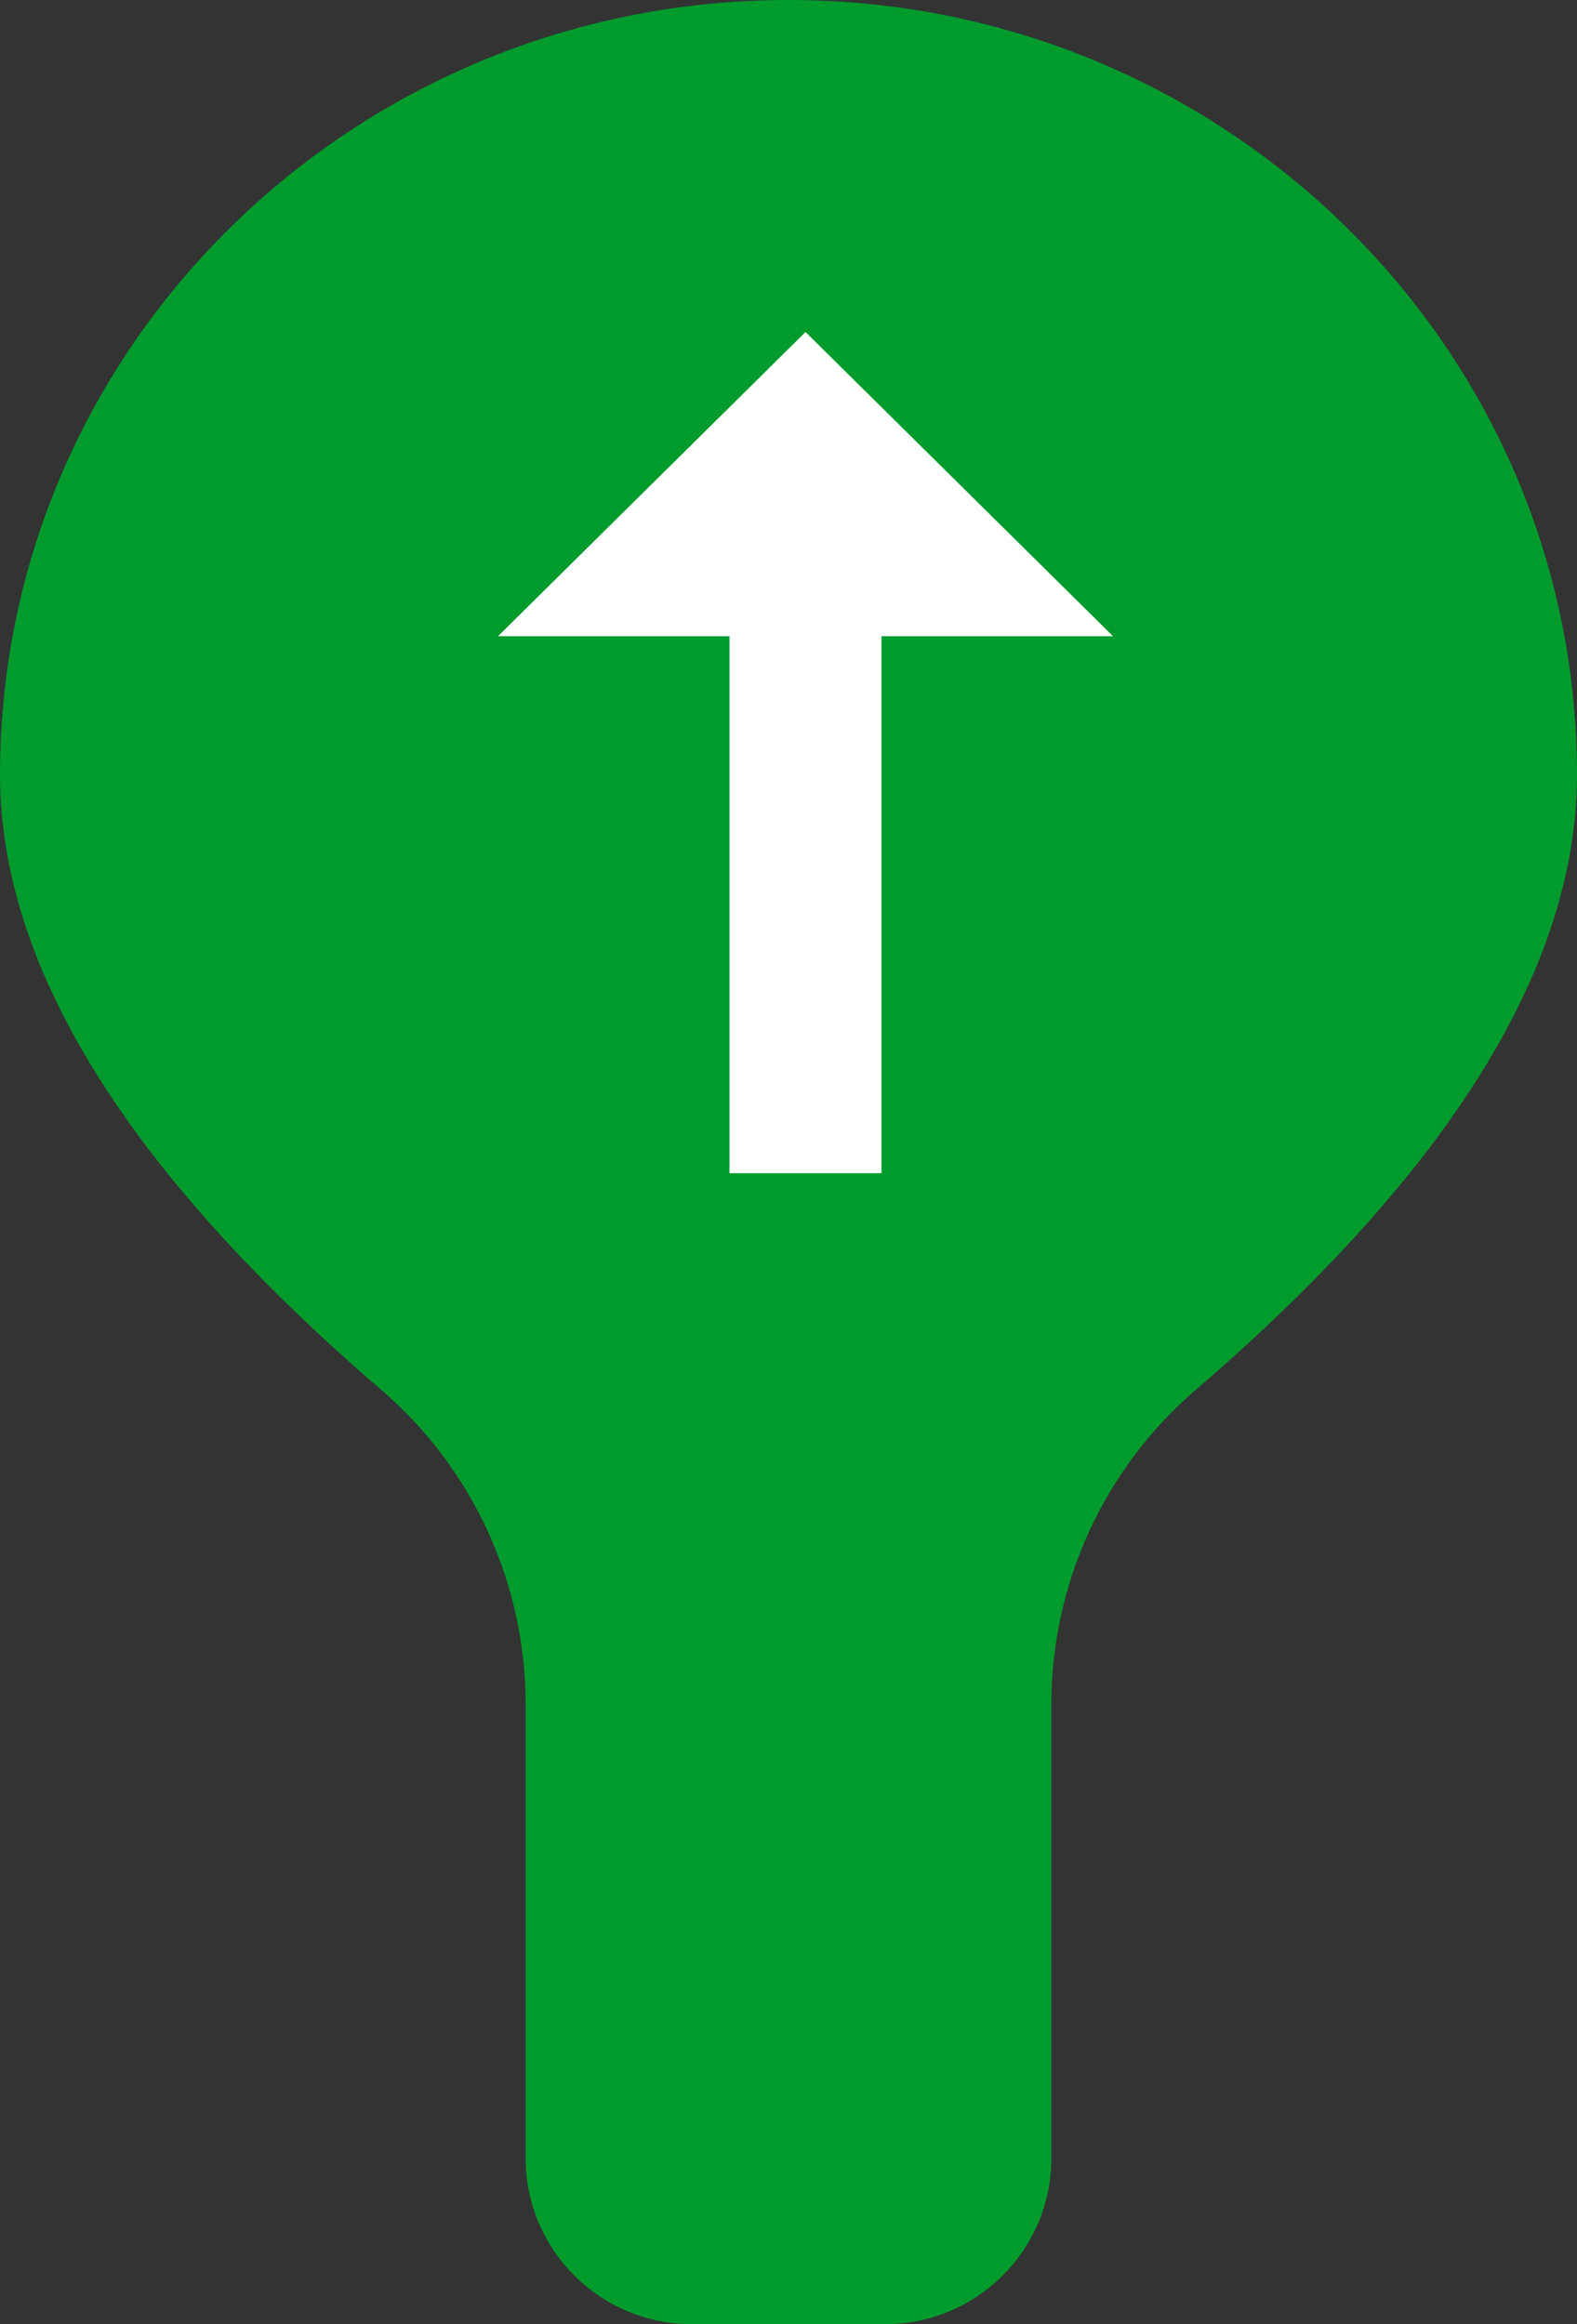 <?xml version="1.0" encoding="UTF-8"?>
<svg width="19px" height="28px" viewBox="0 0 19 28" version="1.1" xmlns="http://www.w3.org/2000/svg" xmlns:xlink="http://www.w3.org/1999/xlink">
    <rect x="0" y="0" width="19" height="28" fill="#333333" stroke="none"/>
    <!-- Generator: Sketch 53.2 (72643) - https://sketchapp.com -->
    <title>Group 19</title>
    <desc>Created with Sketch.</desc>
    <g id="Auctions" stroke="none" stroke-width="1" fill="none" fill-rule="evenodd">
        <g id="OSB-M-4" transform="translate(-290, -432)">
            <g id="Group-21" transform="translate(0, 390)">
                <g id="Group-19" transform="translate(290, 42)">
                    <path d="M0,9.333 C0,4.179 4.253,0 9.5,0 C14.747,0 19,4.179 19,9.333 C19,11.641 17.469,14.111 14.407,16.744 L14.407,16.744 C13.302,17.694 12.667,19.079 12.667,20.535 L12.667,26 C12.667,27.105 11.771,28 10.667,28 L8.333,28 C7.229,28 6.333,27.105 6.333,26 L6.333,20.535 C6.333,19.079 5.698,17.694 4.593,16.744 C1.531,14.111 0,11.641 0,9.333 Z" id="Path" fill="#009B2D"></path>
                    <polygon id="Path" fill="#FFFFFF" fill-rule="nonzero" points="9.705 4 13.41 7.665 10.62 7.665 10.62 14.134 8.789 14.134 8.789 7.665 6 7.665"></polygon>
                </g>
            </g>
        </g>
    </g>
</svg>
